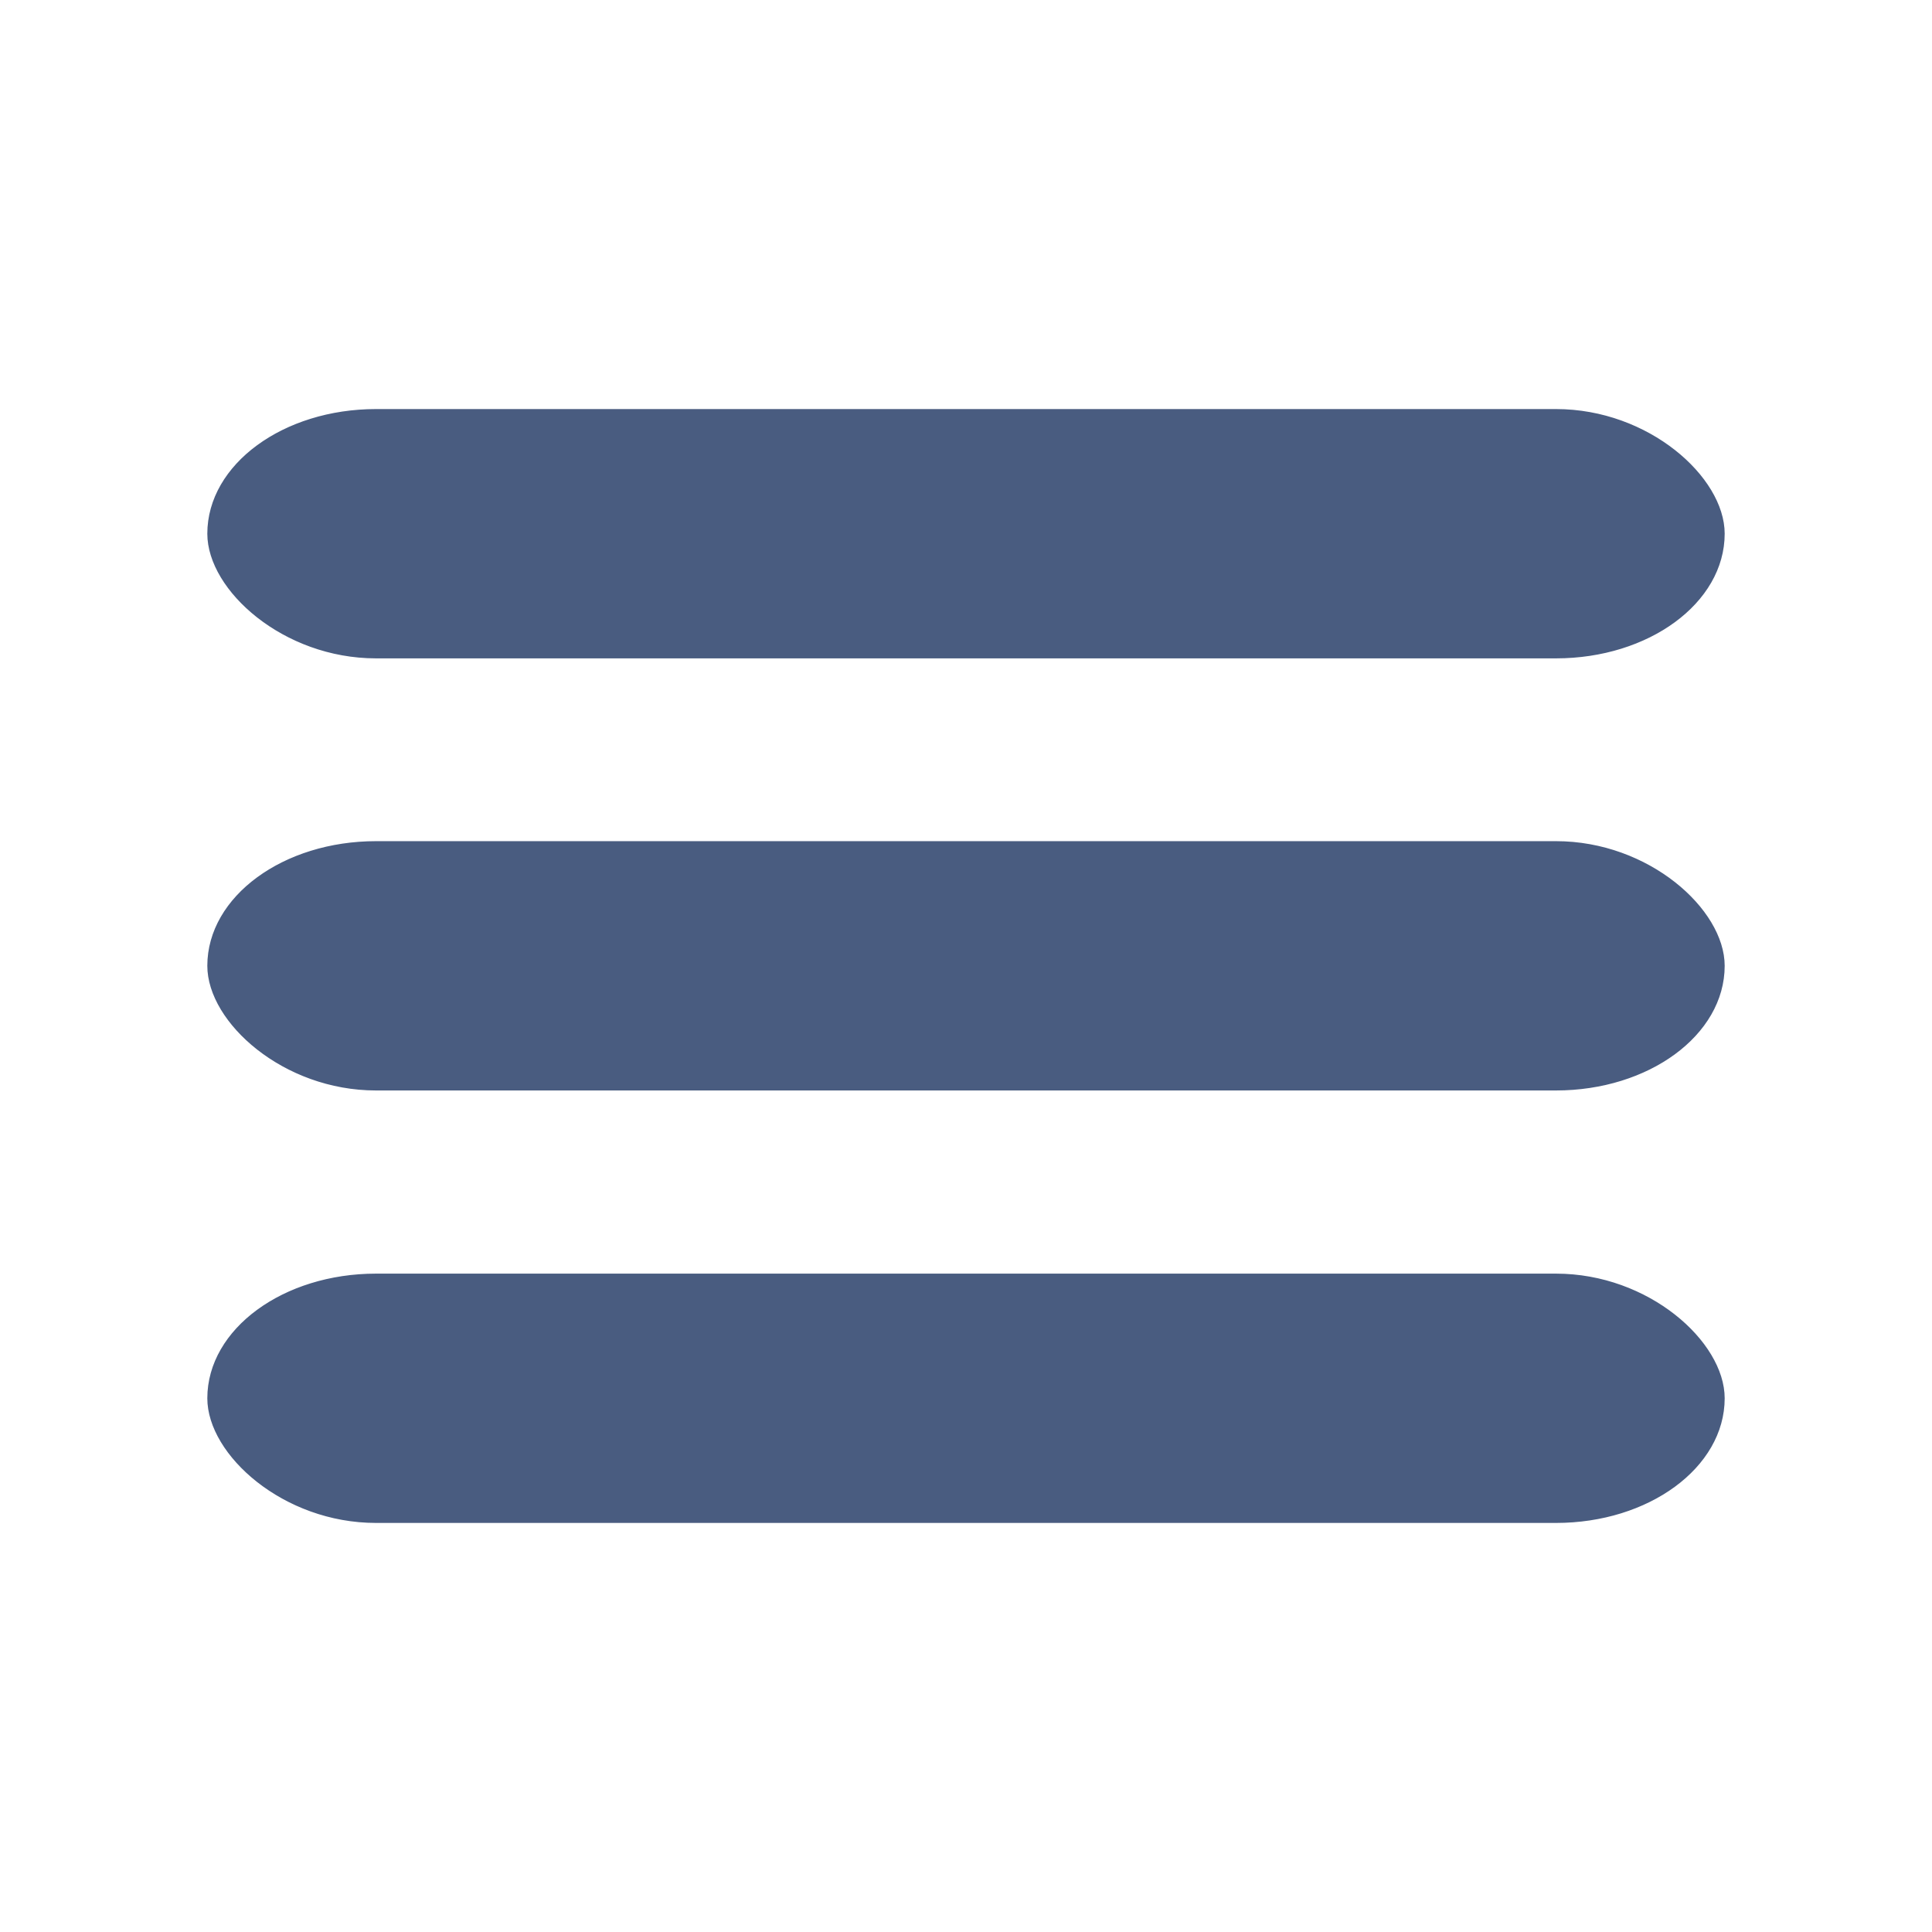 <?xml version="1.0" encoding="UTF-8"?>
<!DOCTYPE svg PUBLIC "-//W3C//DTD SVG 1.1//EN" "http://www.w3.org/Graphics/SVG/1.1/DTD/svg11.dtd">
<!-- Creator: CorelDRAW X8 -->
<svg xmlns="http://www.w3.org/2000/svg" xml:space="preserve" width="52mm" height="52mm" version="1.1" style="shape-rendering:geometricPrecision; text-rendering:geometricPrecision; image-rendering:optimizeQuality; fill-rule:evenodd; clip-rule:evenodd"
viewBox="0 0 5200 5200"
 xmlns:xlink="http://www.w3.org/1999/xlink">
 <defs>
  <style type="text/css">
   <![CDATA[
    .str0 {stroke:#495C80;stroke-width:20}
    .fil0 {fill:#495C80}
   ]]>
  </style>
 </defs>
 <g id="Capa_x0020_1">
  <g id="_2093145342224">
   <rect class="fil0 str0" x="568" y="2274" width="4064" height="651" rx="444" ry="370"/>
   <rect class="fil0 str0" x="568" y="1111" width="4064" height="651" rx="444" ry="370"/>
   <rect class="fil0 str0" x="568" y="3438" width="4064" height="651" rx="444" ry="370"/>
  </g>
 </g>
</svg>
